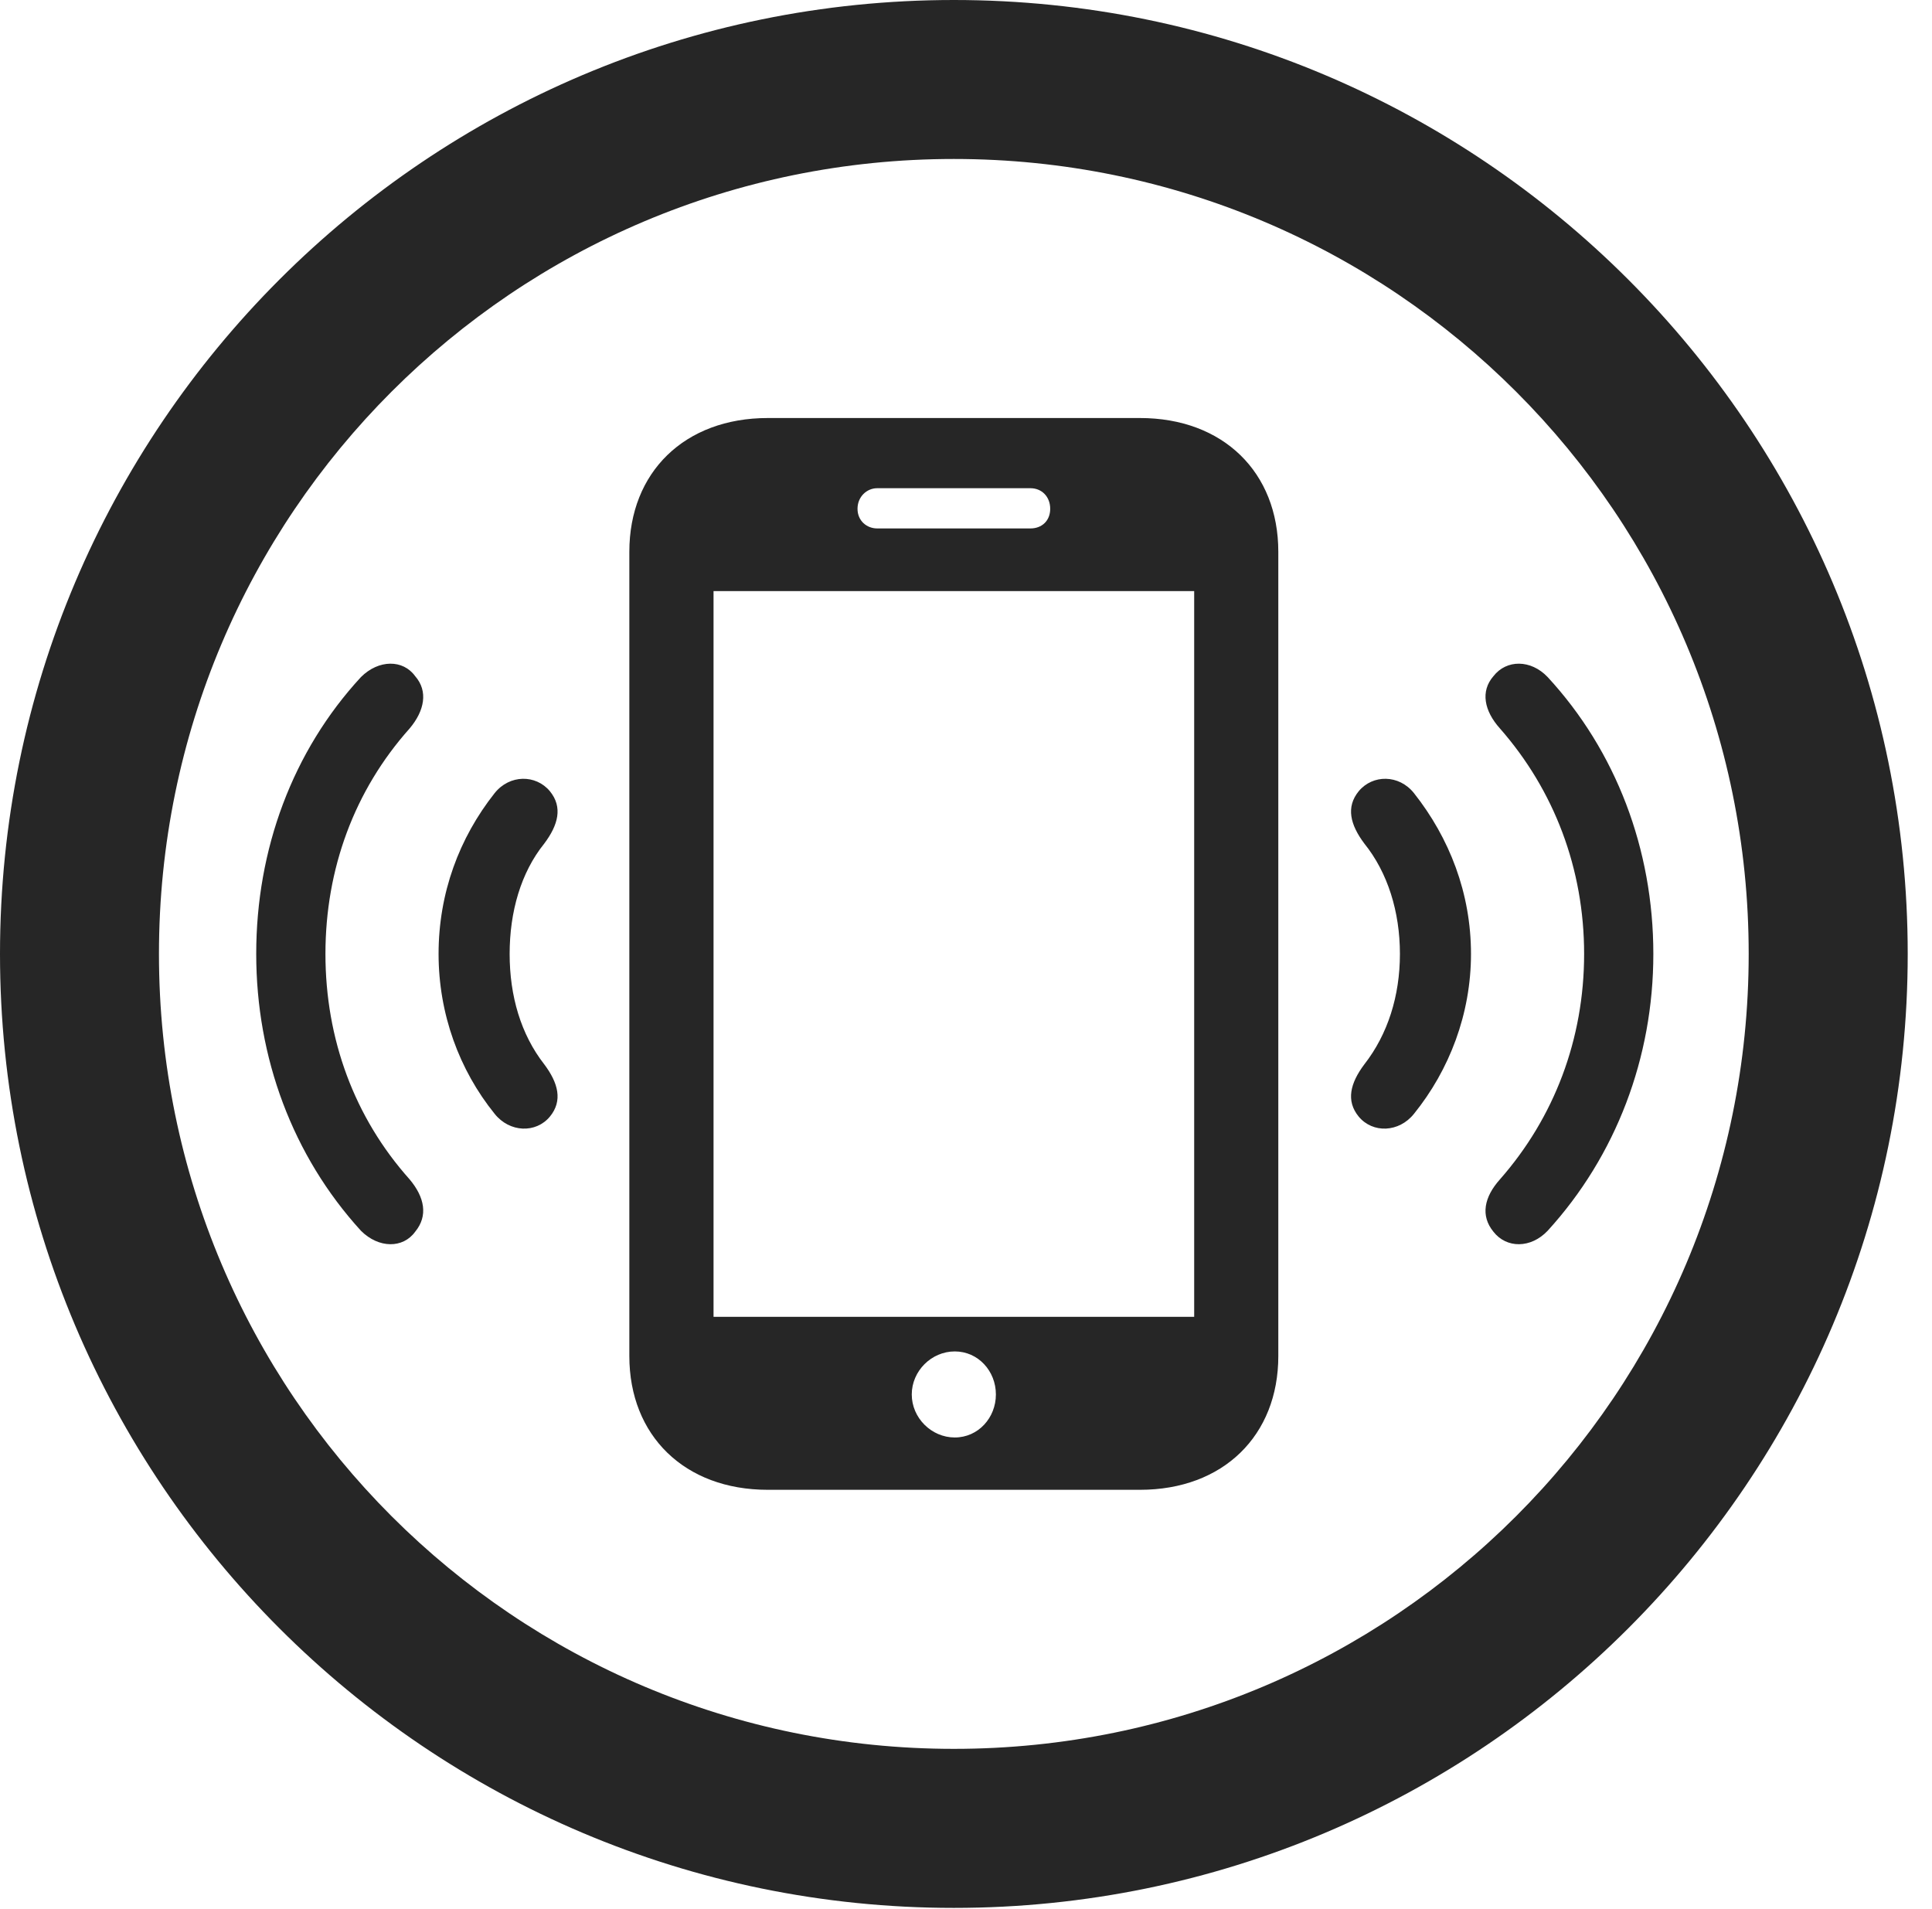 <?xml version="1.0" encoding="UTF-8"?>
<!--Generator: Apple Native CoreSVG 326-->
<!DOCTYPE svg
PUBLIC "-//W3C//DTD SVG 1.1//EN"
       "http://www.w3.org/Graphics/SVG/1.1/DTD/svg11.dtd">
<svg version="1.1" xmlns="http://www.w3.org/2000/svg" xmlns:xlink="http://www.w3.org/1999/xlink" viewBox="0 0 28.246 27.904">
 <g>
  <rect height="27.904" opacity="0" width="28.246" x="0" y="0"/>
  <path d="M13.945 27.891C21.643 27.891 27.891 21.643 27.891 13.945C27.891 6.248 21.643 0 13.945 0C6.248 0 0 6.248 0 13.945C0 21.643 6.248 27.891 13.945 27.891ZM13.945 25.566C7.52 25.566 2.324 20.371 2.324 13.945C2.324 7.52 7.52 2.324 13.945 2.324C20.371 2.324 25.566 7.52 25.566 13.945C25.566 20.371 20.371 25.566 13.945 25.566Z" fill="black" fill-opacity="0.85"/>
  <path d="M6.07 18.006C6.262 17.773 6.207 17.5 5.988 17.24C5.182 16.338 4.758 15.19 4.758 13.945C4.758 12.701 5.182 11.553 5.988 10.65C6.207 10.391 6.262 10.104 6.07 9.885C5.893 9.639 5.537 9.639 5.277 9.898C4.279 10.979 3.746 12.414 3.746 13.945C3.746 15.463 4.279 16.898 5.277 17.992C5.537 18.252 5.893 18.252 6.07 18.006ZM21.834 18.006C22.025 18.252 22.381 18.252 22.627 17.992C23.625 16.898 24.172 15.463 24.172 13.945C24.172 12.414 23.625 10.979 22.627 9.898C22.381 9.639 22.025 9.639 21.834 9.885C21.643 10.104 21.697 10.391 21.93 10.65C22.723 11.553 23.16 12.701 23.16 13.945C23.16 15.19 22.723 16.338 21.93 17.24C21.697 17.5 21.643 17.773 21.834 18.006Z" fill="black" fill-opacity="0.85"/>
  <path d="M8.039 16.324C8.23 16.092 8.162 15.832 7.957 15.559C7.615 15.121 7.451 14.56 7.451 13.945C7.451 13.33 7.615 12.756 7.957 12.332C8.162 12.059 8.23 11.799 8.039 11.566C7.834 11.32 7.451 11.32 7.232 11.594C6.713 12.25 6.412 13.057 6.412 13.945C6.412 14.82 6.713 15.641 7.232 16.283C7.451 16.557 7.834 16.57 8.039 16.324ZM19.865 16.324C20.07 16.57 20.453 16.557 20.672 16.283C21.191 15.641 21.506 14.82 21.506 13.945C21.506 13.057 21.191 12.25 20.672 11.594C20.453 11.32 20.07 11.32 19.865 11.566C19.674 11.799 19.742 12.059 19.947 12.332C20.289 12.756 20.467 13.33 20.467 13.945C20.467 14.56 20.289 15.121 19.947 15.559C19.742 15.832 19.674 16.092 19.865 16.324Z" fill="black" fill-opacity="0.85"/>
  <path d="M9.201 19.824C9.201 20.986 10.008 21.779 11.225 21.779L16.666 21.779C17.883 21.779 18.689 20.986 18.689 19.824L18.689 8.066C18.689 6.904 17.883 6.111 16.666 6.111L11.225 6.111C10.008 6.111 9.201 6.904 9.201 8.066ZM10.432 19.25L10.432 8.641L17.459 8.641L17.459 19.25ZM13.959 21.014C13.617 21.014 13.33 20.727 13.33 20.385C13.33 20.043 13.617 19.756 13.959 19.756C14.301 19.756 14.56 20.043 14.56 20.385C14.56 20.727 14.301 21.014 13.959 21.014ZM12.537 7.438C12.537 7.26 12.674 7.137 12.824 7.137L15.066 7.137C15.23 7.137 15.354 7.26 15.354 7.438C15.354 7.615 15.23 7.725 15.066 7.725L12.824 7.725C12.674 7.725 12.537 7.615 12.537 7.438Z" fill="black" fill-opacity="0.85"/>
 </g>
</svg>
